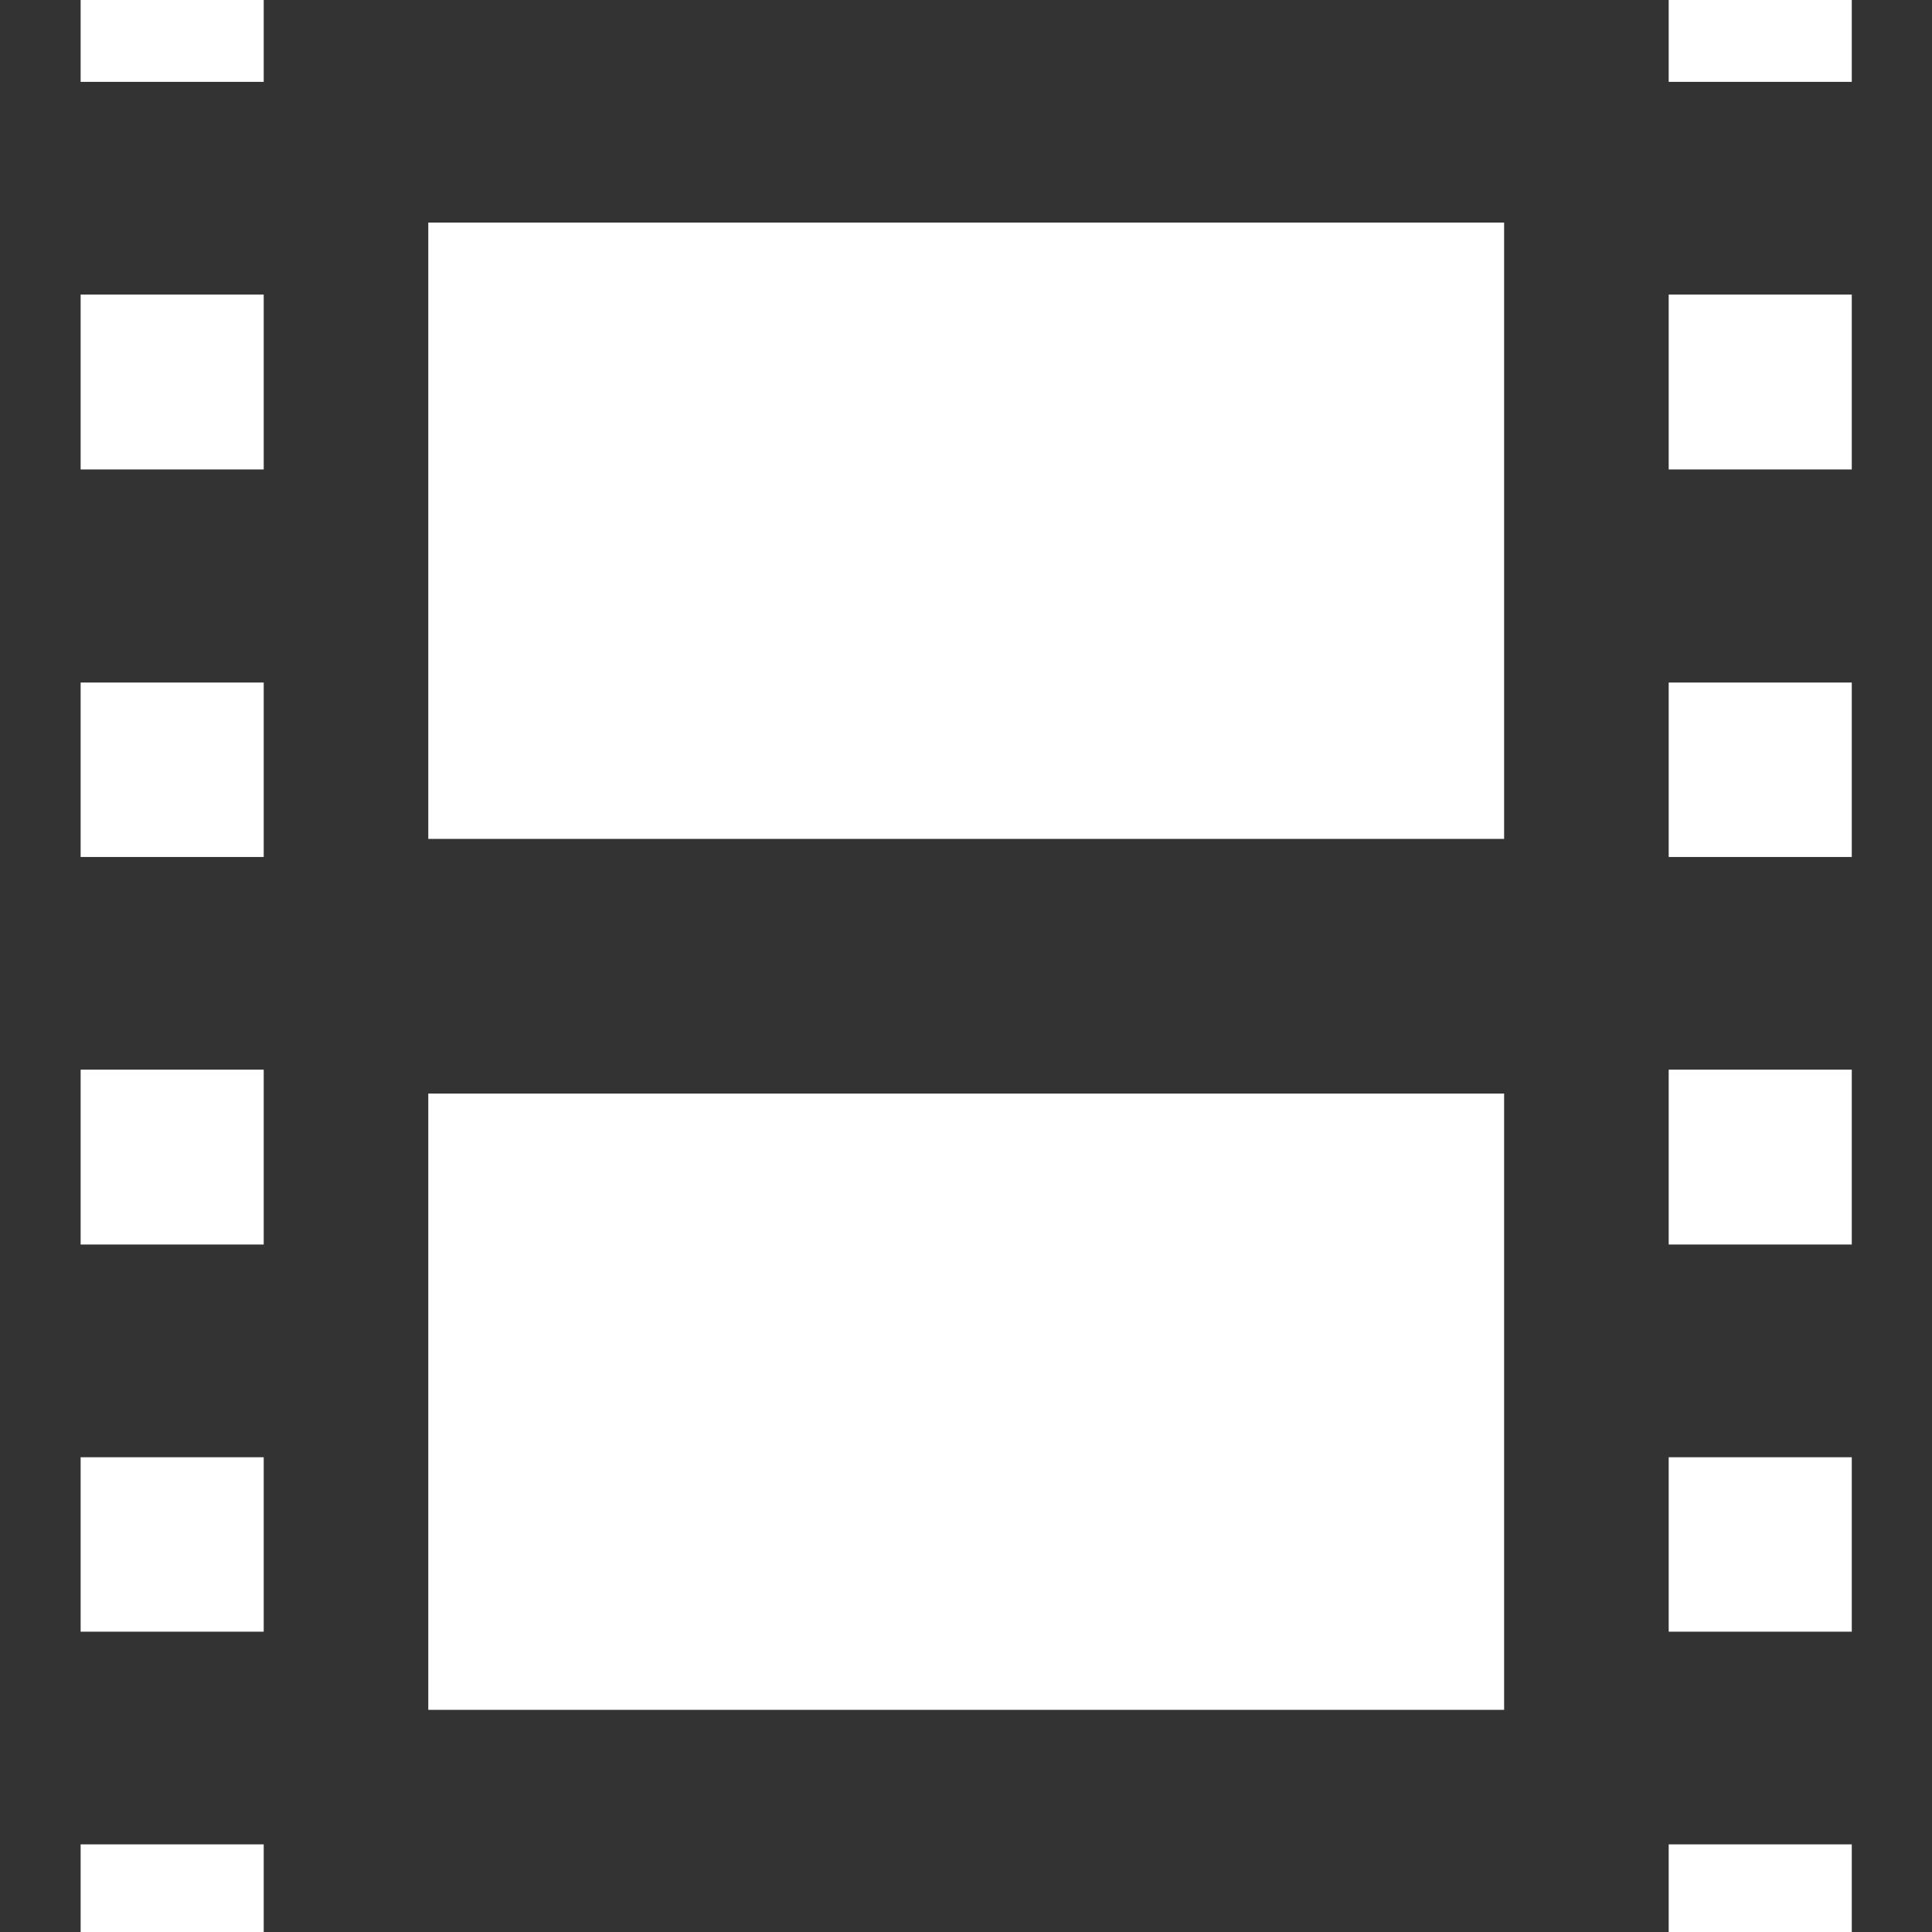 <?xml version="1.0" encoding="utf-8"?>
<!-- Generator: Adobe Illustrator 17.1.0, SVG Export Plug-In . SVG Version: 6.00 Build 0)  -->
<!DOCTYPE svg PUBLIC "-//W3C//DTD SVG 1.1//EN" "http://www.w3.org/Graphics/SVG/1.1/DTD/svg11.dtd">
<svg version="1.1" id="Capa_1" xmlns="http://www.w3.org/2000/svg" xmlns:xlink="http://www.w3.org/1999/xlink" x="0px" y="0px"
	 viewBox="0 0 469.6 469.6" enable-background="new 0 0 469.6 469.6" xml:space="preserve">
<g>
	<path fill="#333333" d="M450.1,0v19.9h-44.5V0H64.1v19.9H19.6V0H0v469.6h19.6v-21.3h44.5v21.3h341.5v-21.3h44.5v21.3h19.6V0H450.1z
		 M64.1,396.6H19.6v-42.4h44.5V396.6z M64.1,302.5H19.6V260h44.5V302.5z M64.1,208.3H19.6v-42.4h44.5V208.3z M64.1,114.1H19.6V71.6
		h44.5V114.1z M365.6,54.1v149.8H104.1V54.1H365.6z M104.1,415.6V265.8h261.5v149.8H104.1z M450.1,396.6h-44.5v-42.4h44.5V396.6z
		 M450.1,302.5h-44.5V260h44.5V302.5z M450.1,208.3h-44.5v-42.4h44.5V208.3z M450.1,114.1h-44.5V71.6h44.5V114.1z"/>
</g>
</svg>
